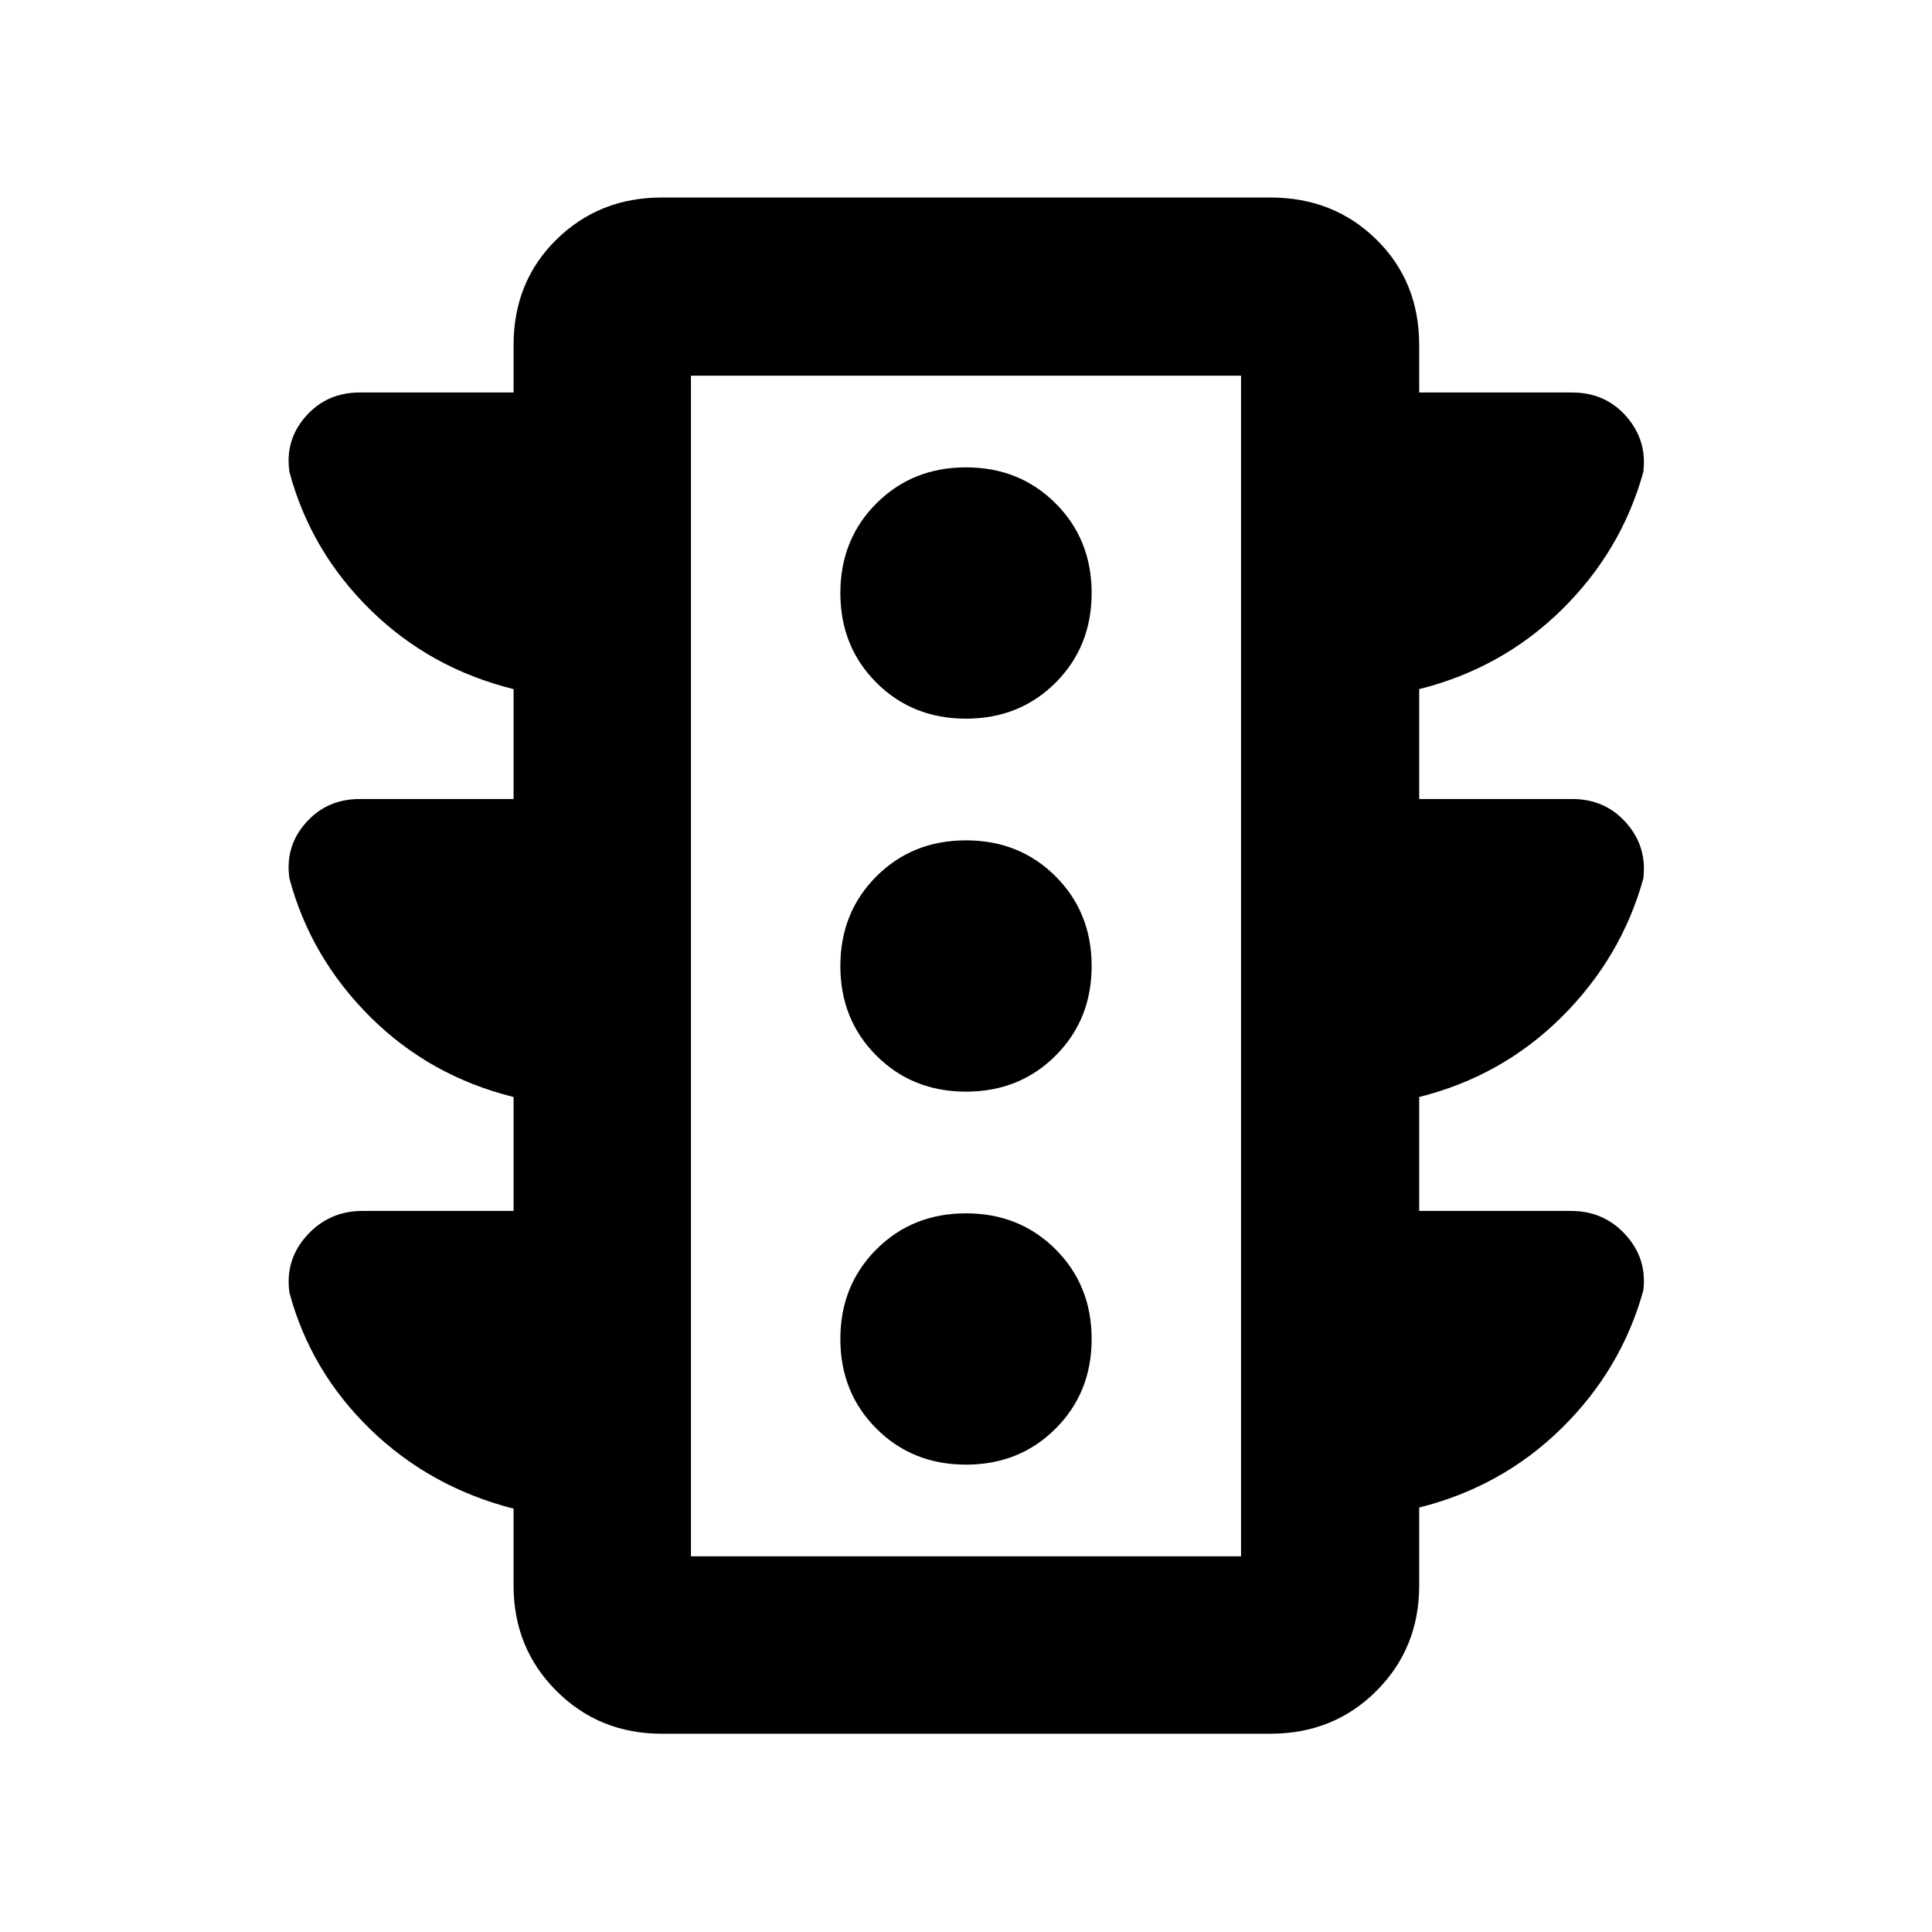 <svg xmlns="http://www.w3.org/2000/svg" height="40" viewBox="0 -960 960 960" width="40"><path d="M480-232.23q26.63 0 44.53-17.91 17.9-17.9 17.9-44.53 0-26.62-17.9-44.53-17.9-17.9-44.53-17.9-26.63 0-44.53 17.9-17.9 17.91-17.9 44.53 0 26.63 17.9 44.53 17.9 17.91 44.53 17.91Zm0-185.34q26.63 0 44.53-17.9 17.9-17.9 17.9-44.53 0-26.63-17.9-44.53-17.9-17.9-44.53-17.9-26.63 0-44.53 17.9-17.9 17.9-17.9 44.53 0 26.63 17.9 44.53 17.9 17.9 44.53 17.9Zm0-185.33q26.63 0 44.53-17.9 17.9-17.91 17.9-44.53 0-26.63-17.9-44.53-17.9-17.91-44.53-17.91-26.63 0-44.53 17.91-17.9 17.9-17.9 44.53 0 26.62 17.9 44.53 17.9 17.9 44.53 17.9ZM255.19-358.3v-56.61q-41.57-10.32-71.19-39.77-29.62-29.46-40.16-68.71-2.36-15.89 8.09-27.73 10.45-11.85 26.79-11.85h76.47v-54.61Q213.62-627.9 184-657.02q-29.62-29.12-40.16-68.37-2.36-15.89 8.09-27.73 10.45-11.85 26.79-11.85h76.47v-23.54q0-31.53 21.28-52.44 21.28-20.91 52.35-20.91h302.36q31.53 0 52.77 20.91 21.24 20.91 21.24 52.44v23.54h76.09q16.34 0 26.79 11.85 10.45 11.84 8.47 27.73-10.92 39.25-40.54 68.37-29.62 29.12-70.81 39.44v54.61h76.09q16.34 0 26.79 11.85 10.45 11.84 8.47 27.73-10.92 39.25-40.54 68.71-29.62 29.45-70.81 39.77v56.61h75.42q16.35 0 27.13 11.84 10.78 11.85 8.8 27.74-10.92 39.25-40.54 68.37-29.62 29.12-70.81 39.44v38.75q0 31.08-21.24 52.36t-52.77 21.28H328.82q-31.07 0-52.35-21.28t-21.28-52.36v-38.19q-41.57-10.69-71.18-39.44-29.62-28.75-40.16-67.75-2.37-16.41 8.67-28.59 11.04-12.17 27.62-12.17h75.05Zm88.14 171.63h273.34v-586.66H343.33v586.66Zm0 0v-586.66 586.66Z"/></svg>